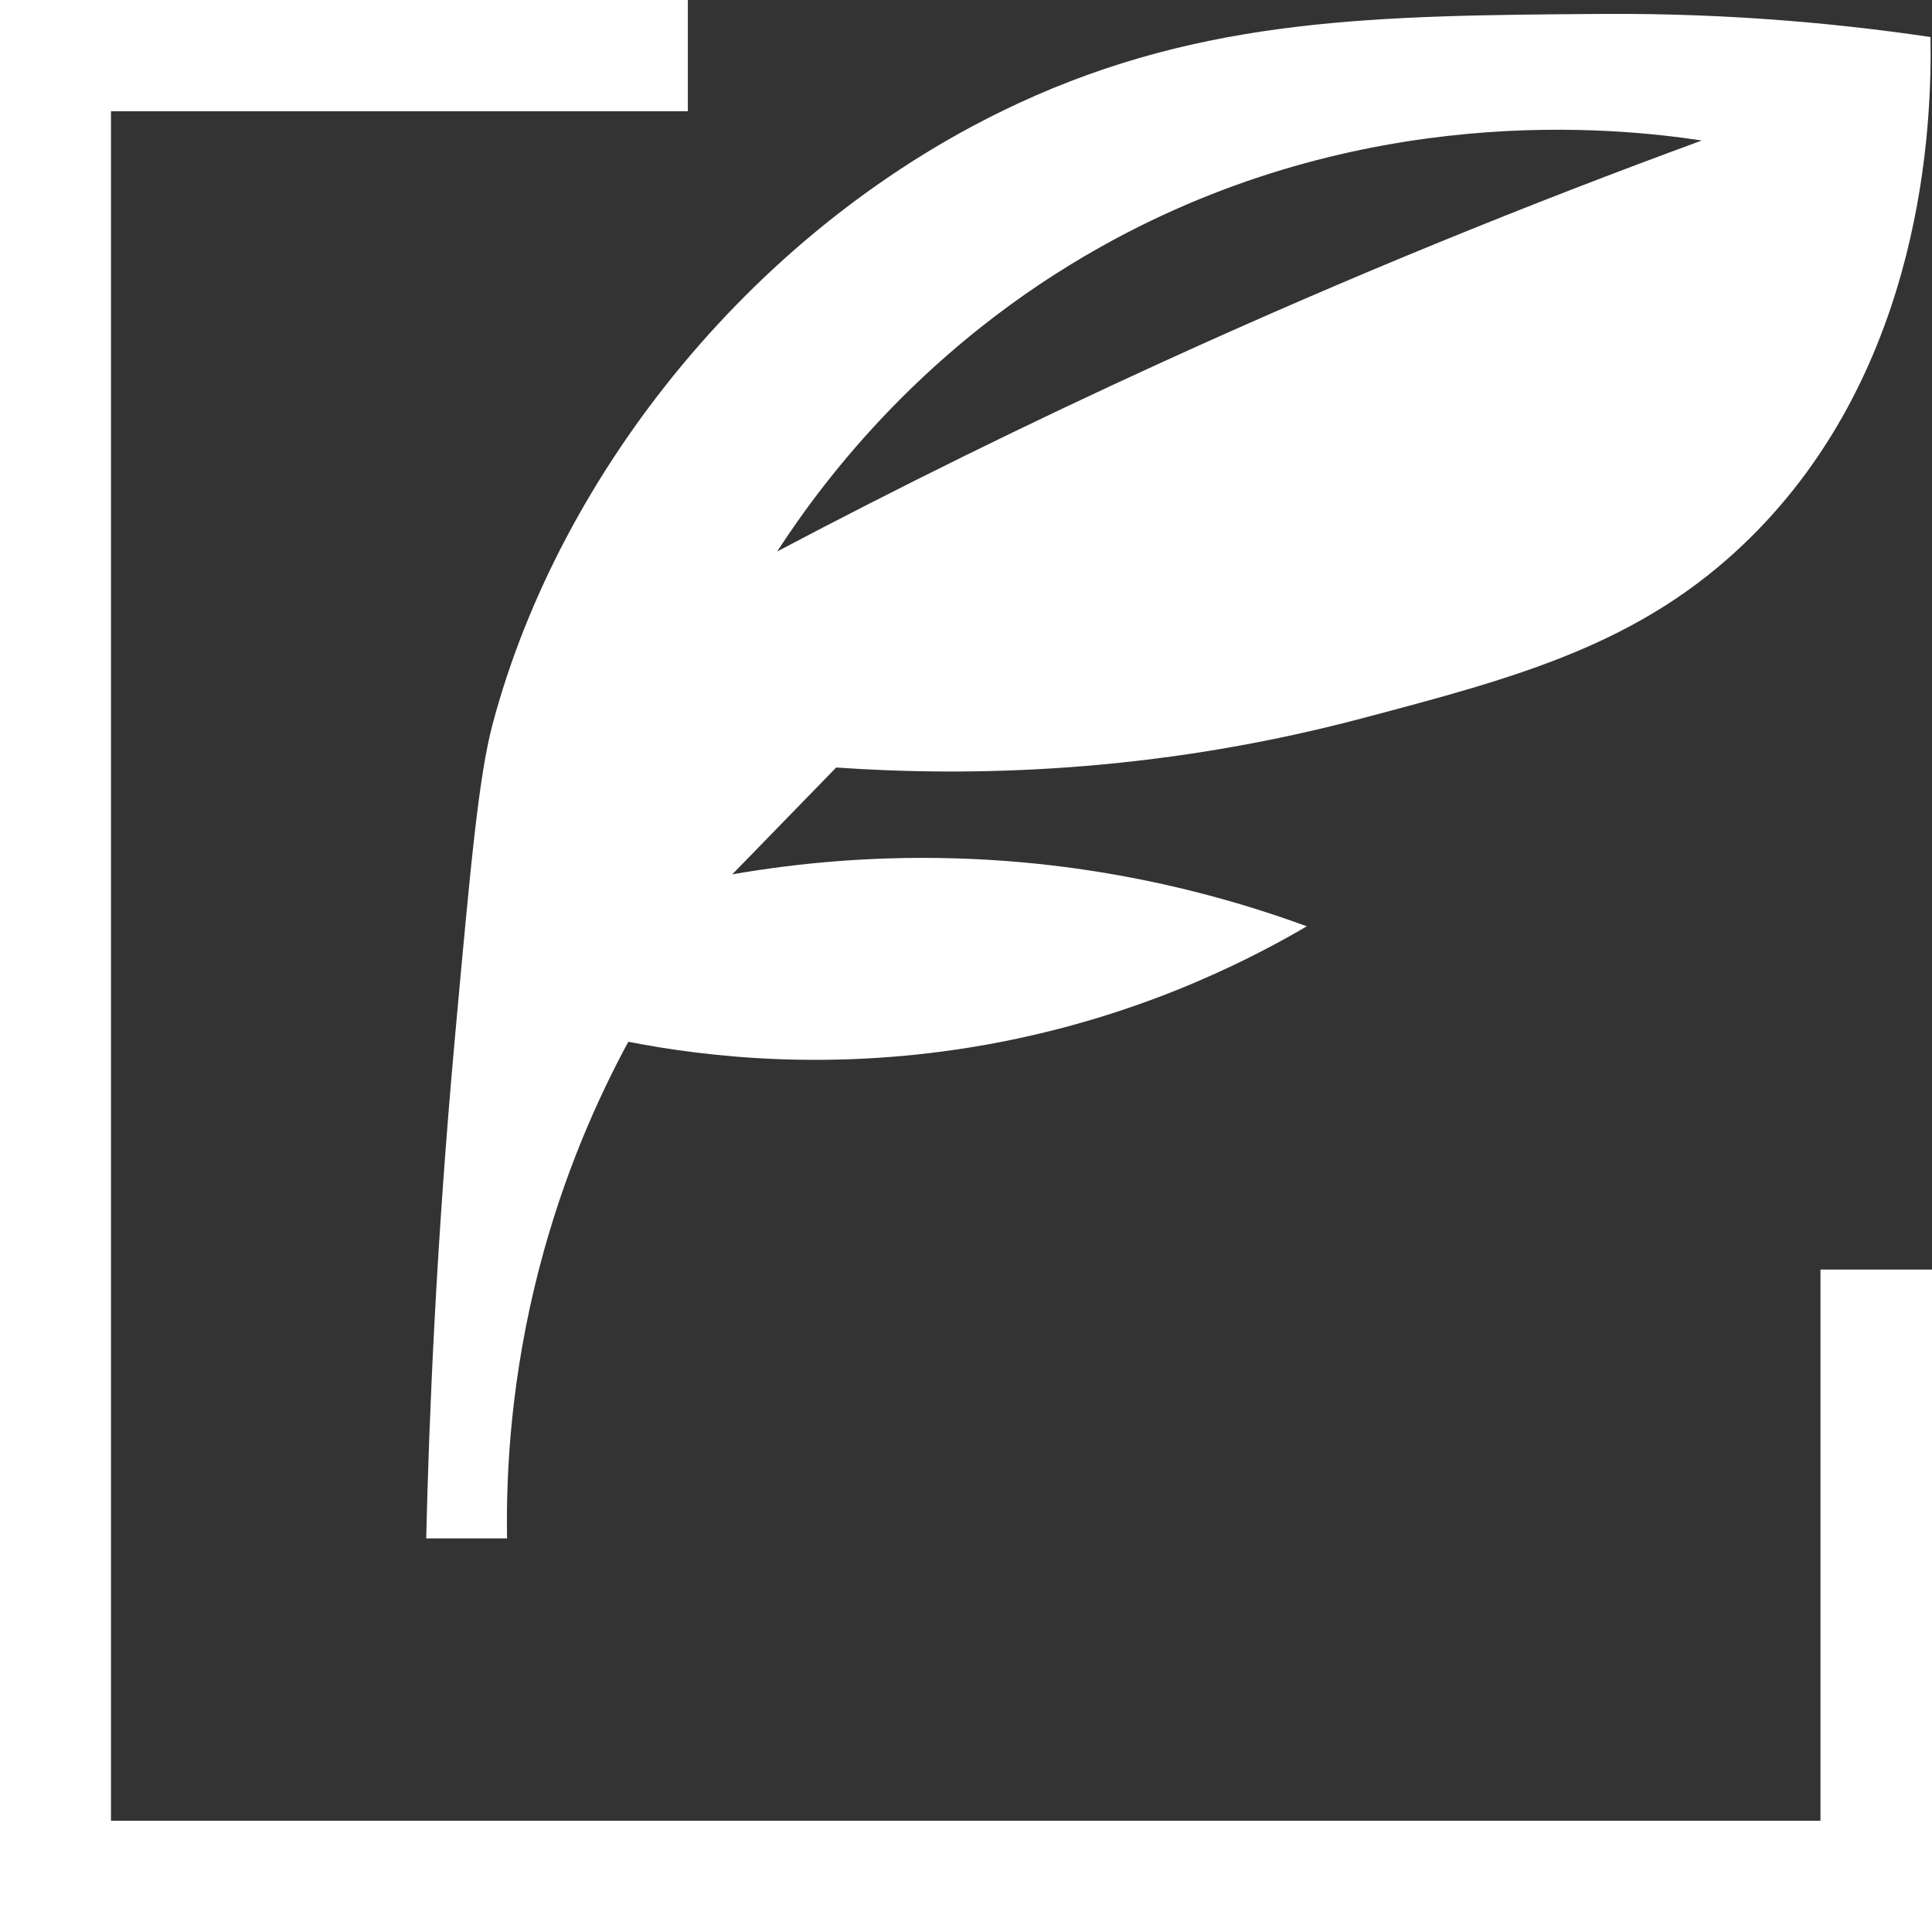 <?xml version="1.0" encoding="UTF-8"?>
<svg id="Layer_1" xmlns="http://www.w3.org/2000/svg" viewBox="0 0 559.2 559.2">
  <rect x="0" y="0" width="559.2" height="559.2" fill="#333333" stroke="none"/>
  <defs>
    <style>
      .cls-1 {
        fill: #fff;
      }
    </style>
  </defs>
  <path class="cls-1" d="M558.76,10.72c-23.22-3.45-55.99-6.97-95.27-6.69-64.24.47-114.73.83-168.81,25.91-75.77,35.13-132.73,106.76-152.1,179.67-4.03,15.17-6.31,40.2-10.86,90.25-5.51,60.55-7.54,110.73-8.36,145.41h23.4c-.33-19.99,1.27-46.97,9.19-77.72,7.06-27.41,17.04-49.61,25.91-66.02,22.67,4.43,59.49,8.74,103.63.84,41.7-7.47,73.29-22.85,92.76-34.26-23.15-8.49-56.05-17.59-96.21-19.46-27.26-1.27-51.04,1.11-70.09,4.42,10.03-10.31,20.06-20.61,30.08-30.92,37.87,2.63,91.27,1.89,152.1-14.21,45.13-11.94,80.92-21.41,111.98-51.81,50.96-49.89,53.08-120.81,52.65-145.41ZM336.45,104.79c-39.37,17.98-76.55,36.38-111.51,54.83,14.01-21.58,43.19-59.93,93.86-88.28,75.57-42.28,149.12-34.41,173.78-30.67-49.56,18.15-101.83,39.33-156.12,64.12Z"/>
  <polygon class="cls-1" points="526.92 367.47 526.92 527 32.12 527 32.12 32.2 199.09 32.2 199.09 0 0 0 0 559.2 559.2 559.2 559.2 367.47 526.92 367.47"/>
</svg>